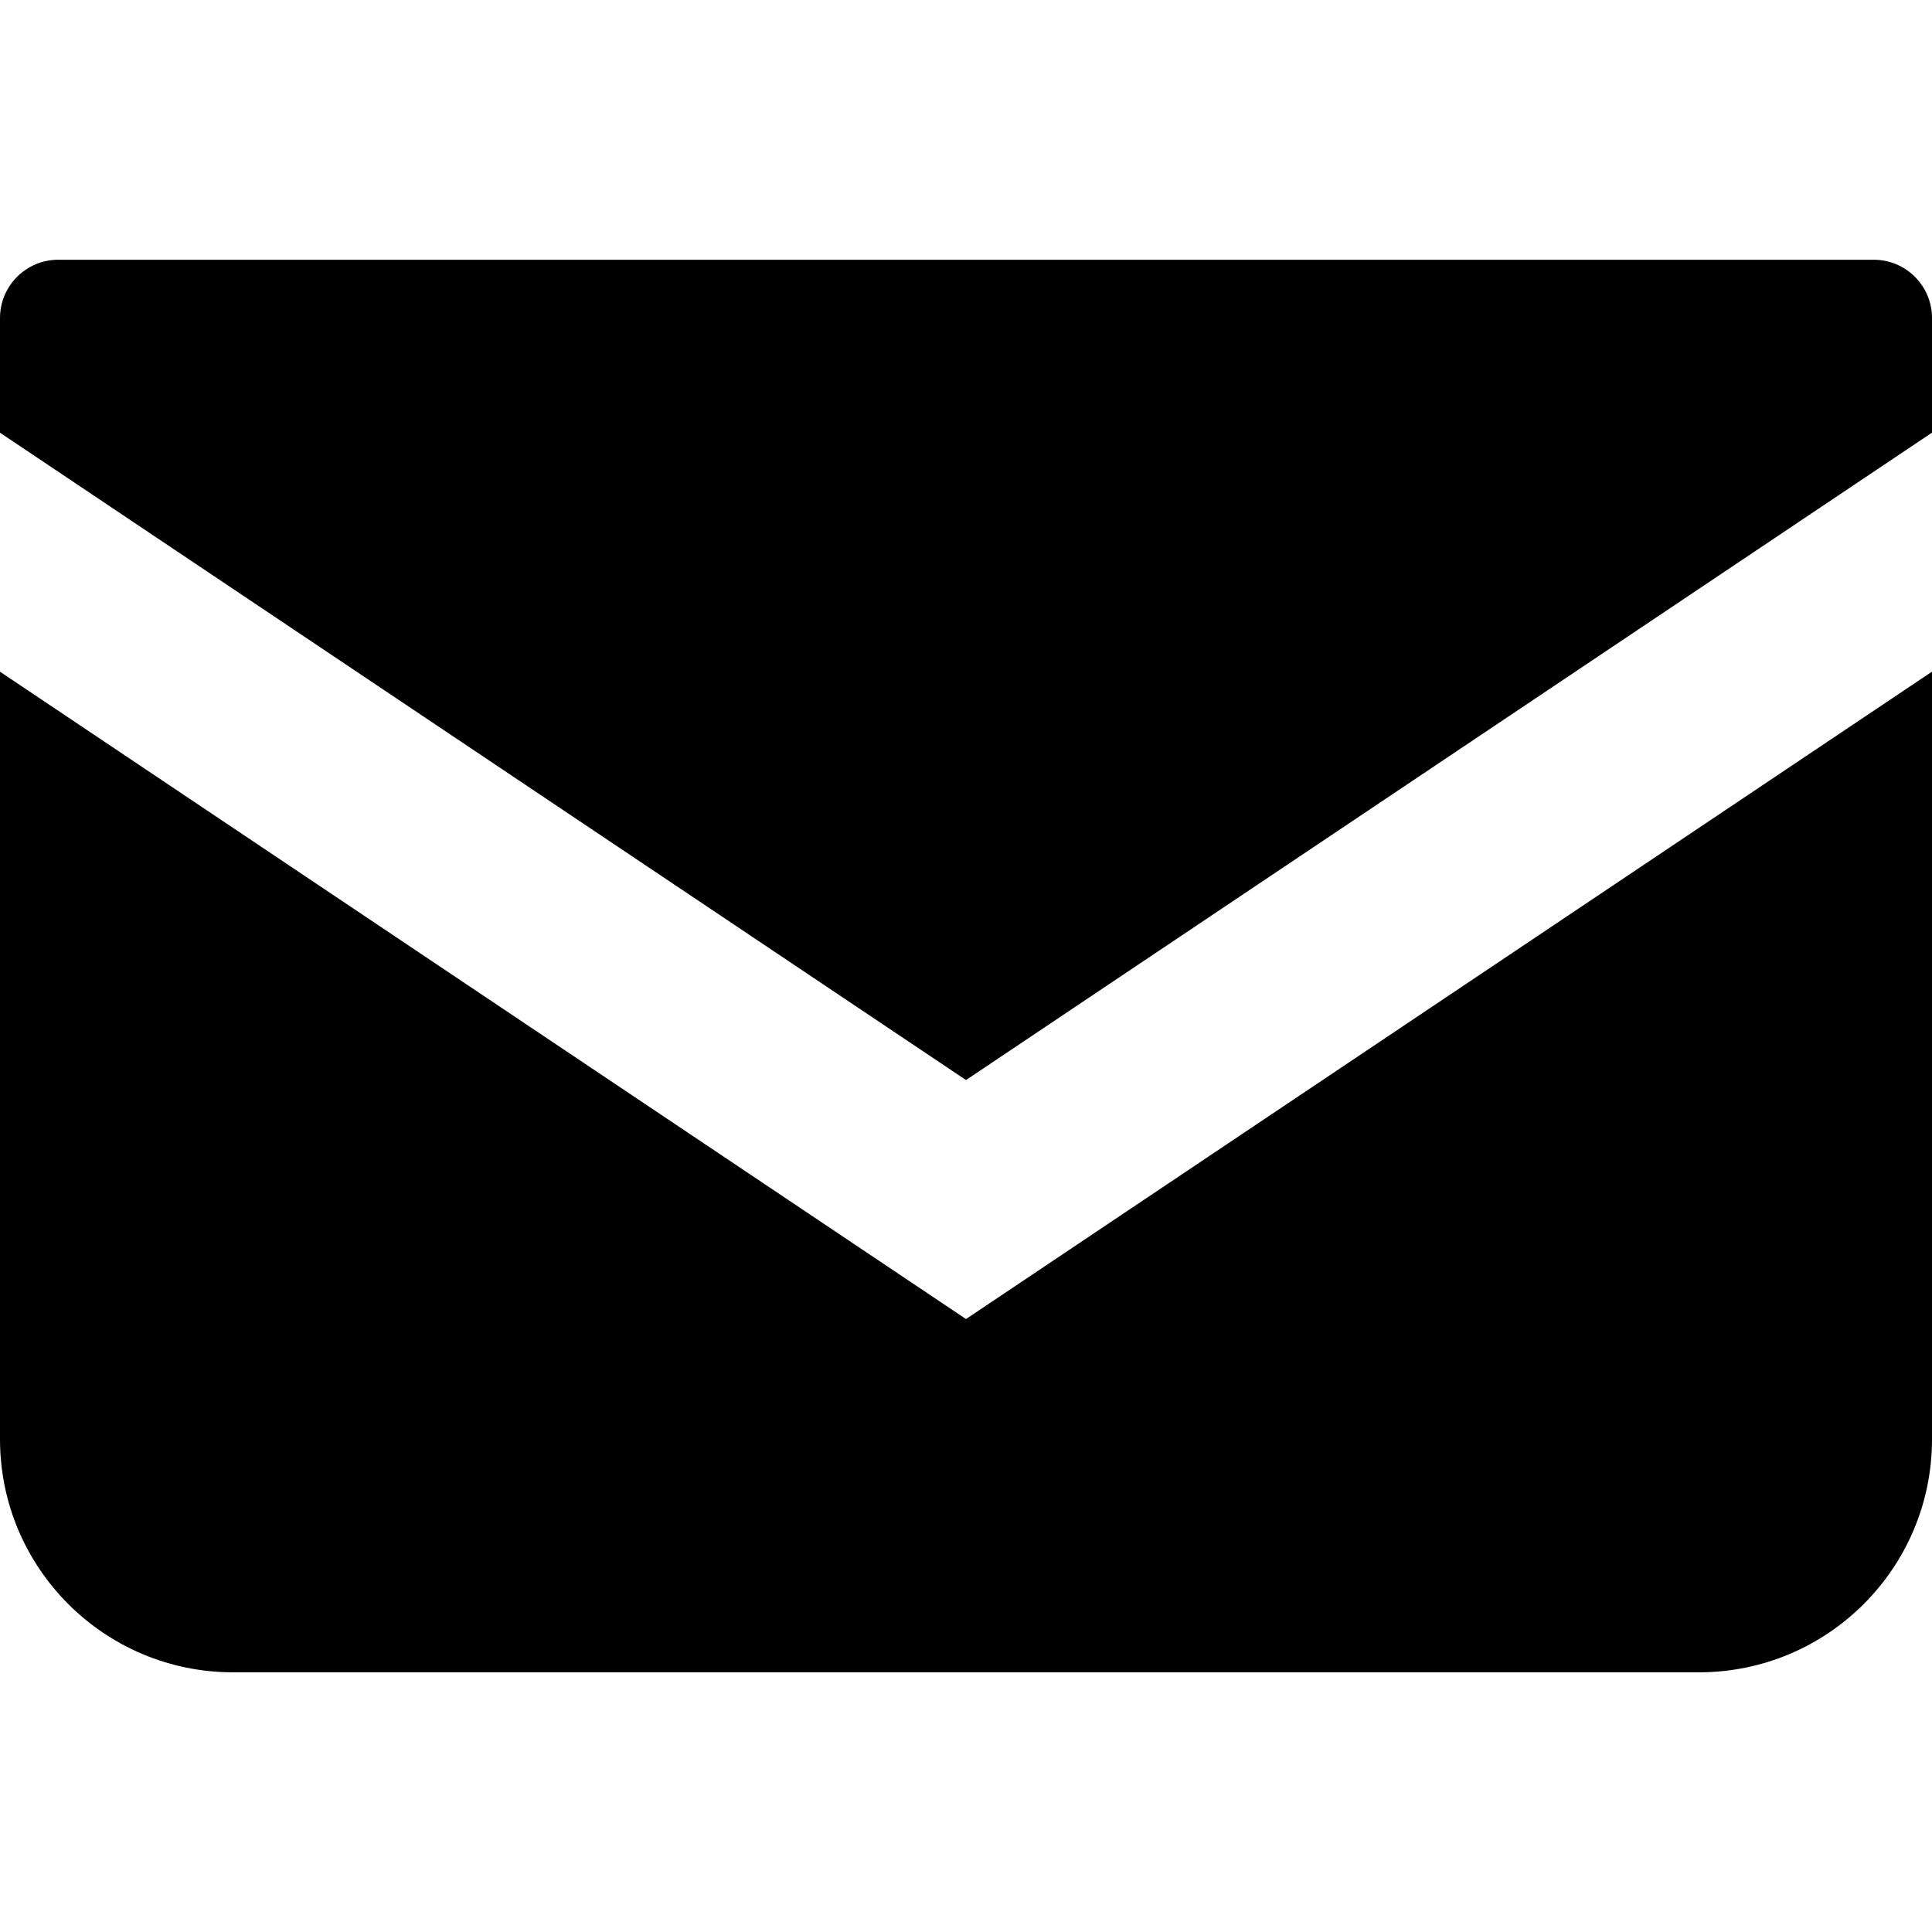 <svg width="34" height="34" viewBox="0 0 34 34" fill="none" xmlns="http://www.w3.org/2000/svg">
<path d="M32.975 4.571H1.025C0.46 4.571 0 5.03 0 5.597V7.615L17 19.007L34 7.614V5.597C34 5.03 33.54 4.571 32.975 4.571Z" fill="black"/>
<path d="M0 11.821V25.328C0 27.594 1.836 29.43 4.103 29.43H29.897C32.164 29.43 34 27.594 34 25.328V11.82L17 23.213L0 11.821Z" fill="black"/>
</svg>
